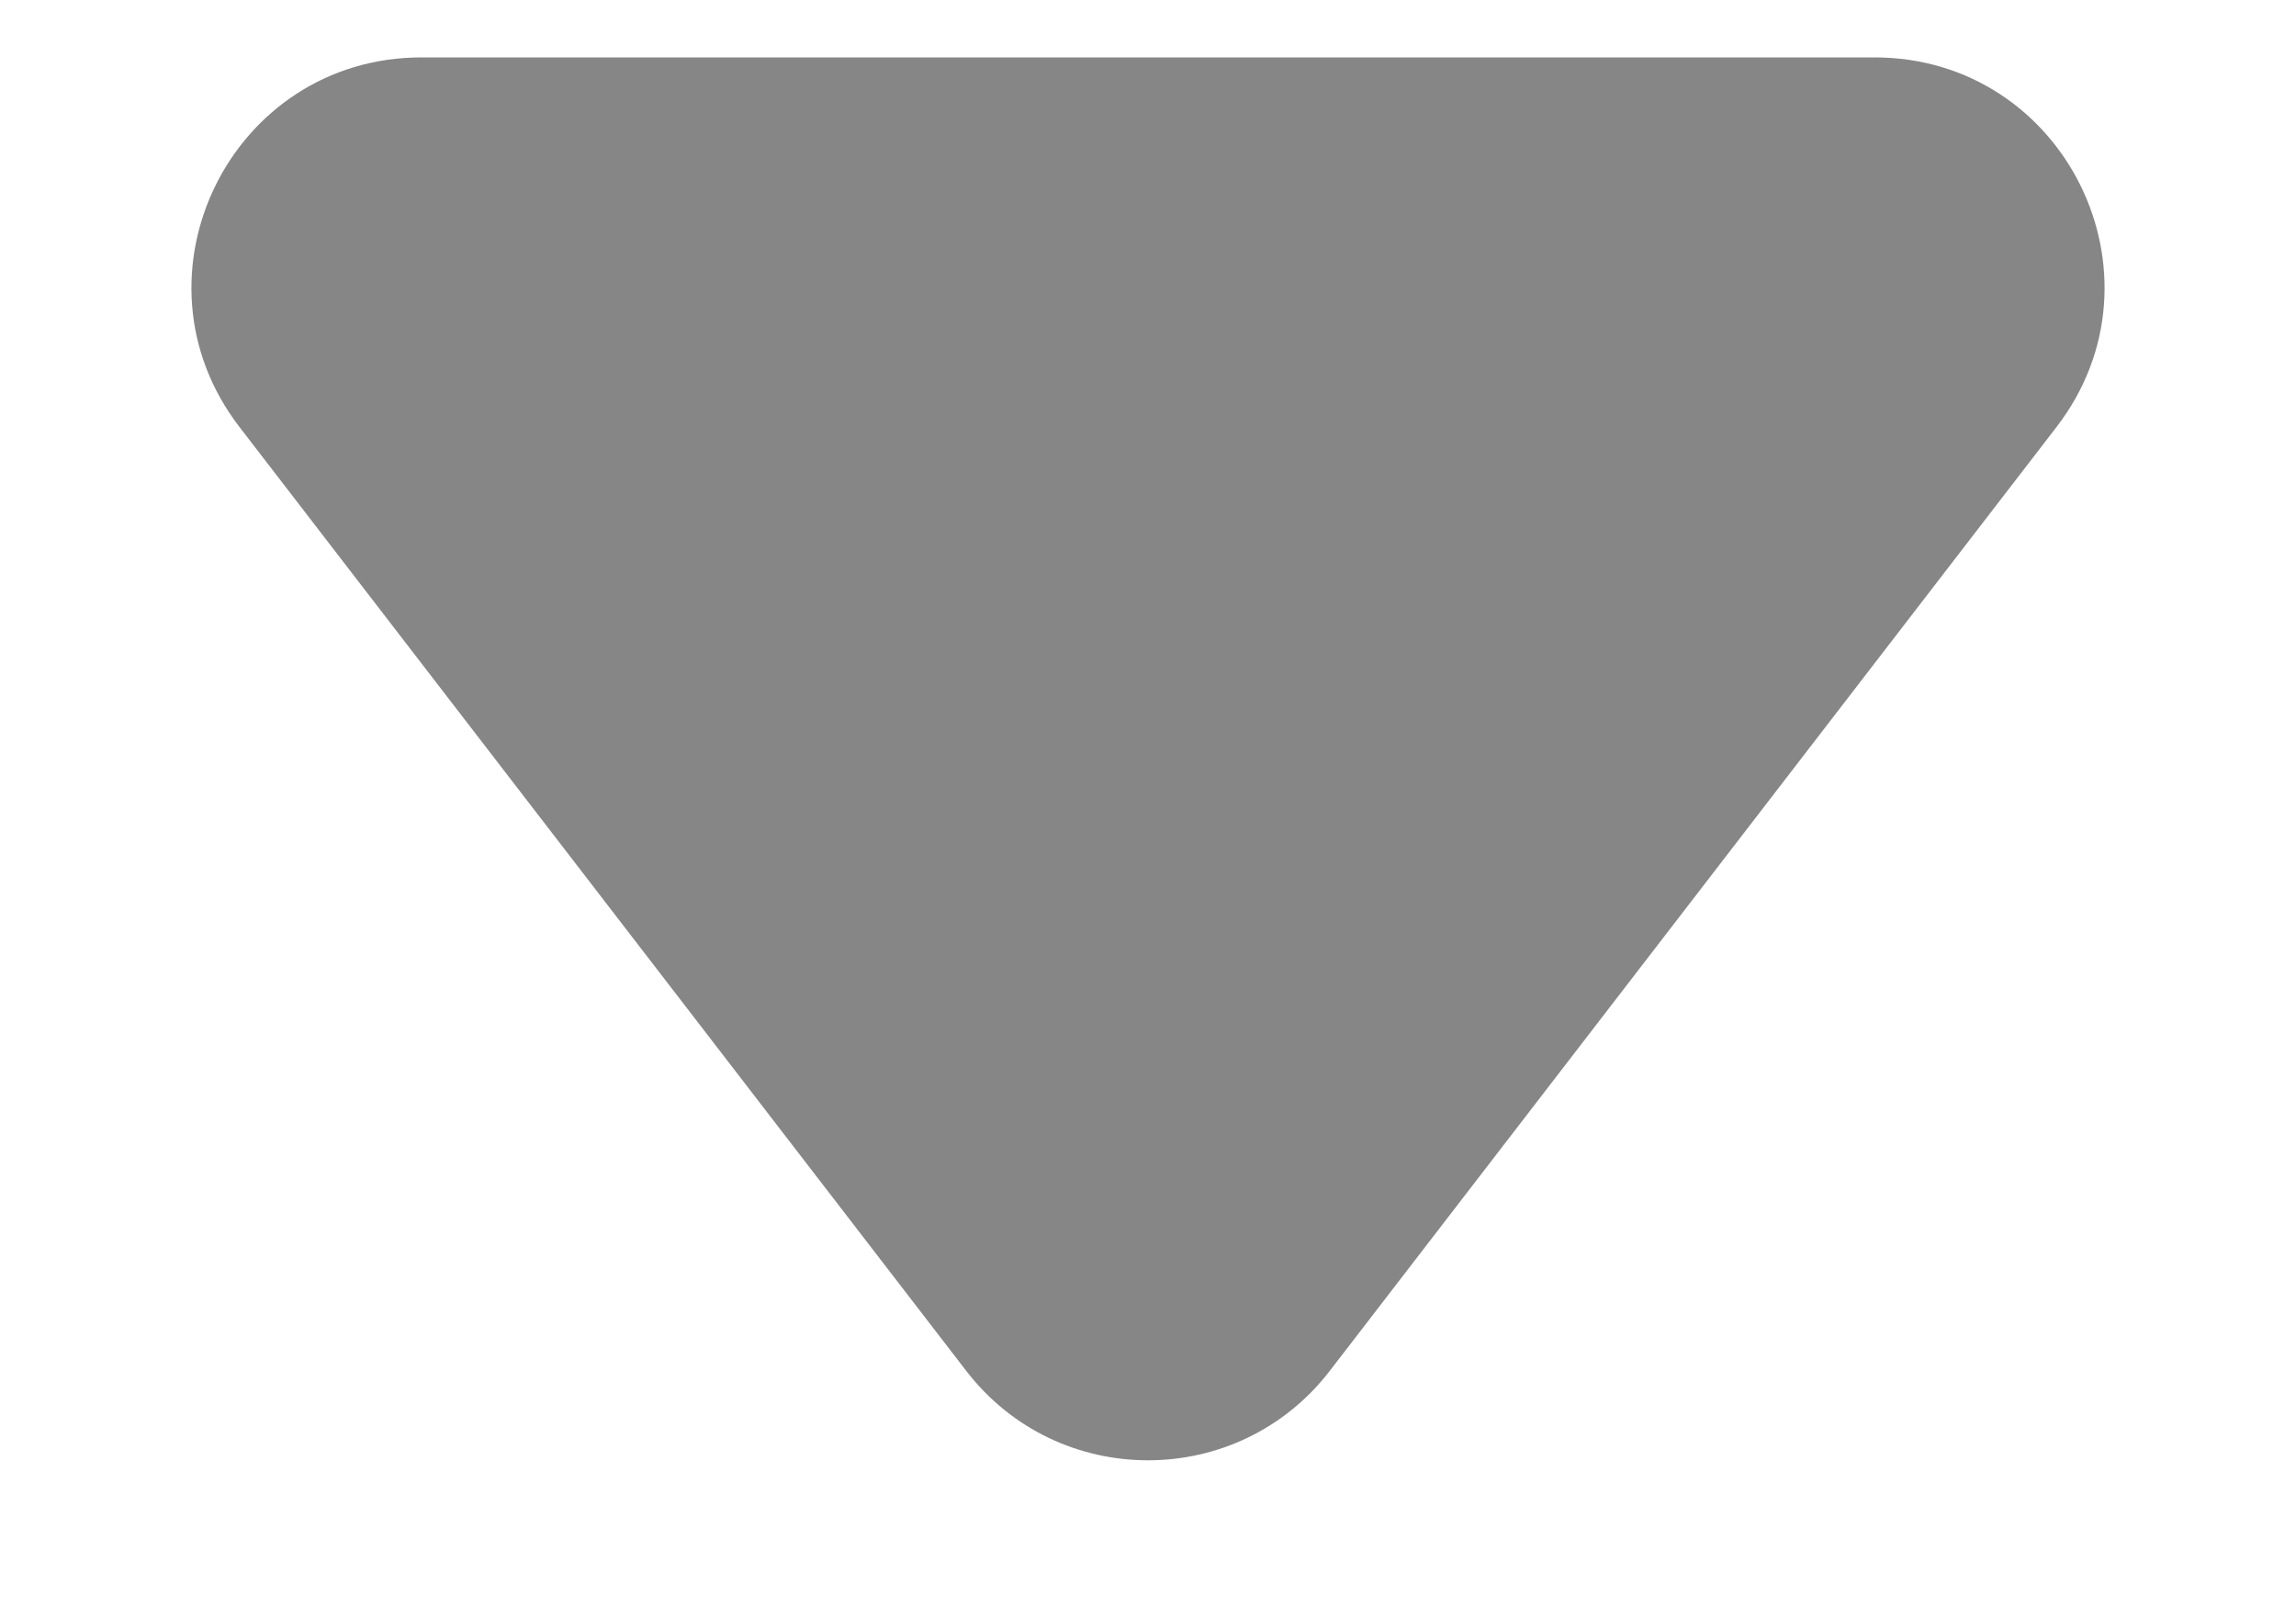 <svg class="ml-2 mr-2" width="10" height="7" viewBox="0 0 10 7" fill="none" xmlns="http://www.w3.org/2000/svg"><path d="M5.792 5.971C5.392 6.491 4.608 6.491 4.208 5.971L1.043 1.86C0.537 1.202 1.006 0.25 1.836 0.25L8.164 0.25C8.994 0.25 9.463 1.202 8.957 1.86L5.792 5.971Z" fill="#868686" data-darkreader-inline-fill="" style="--darkreader-inline-fill: #9c9386;"></path></svg>